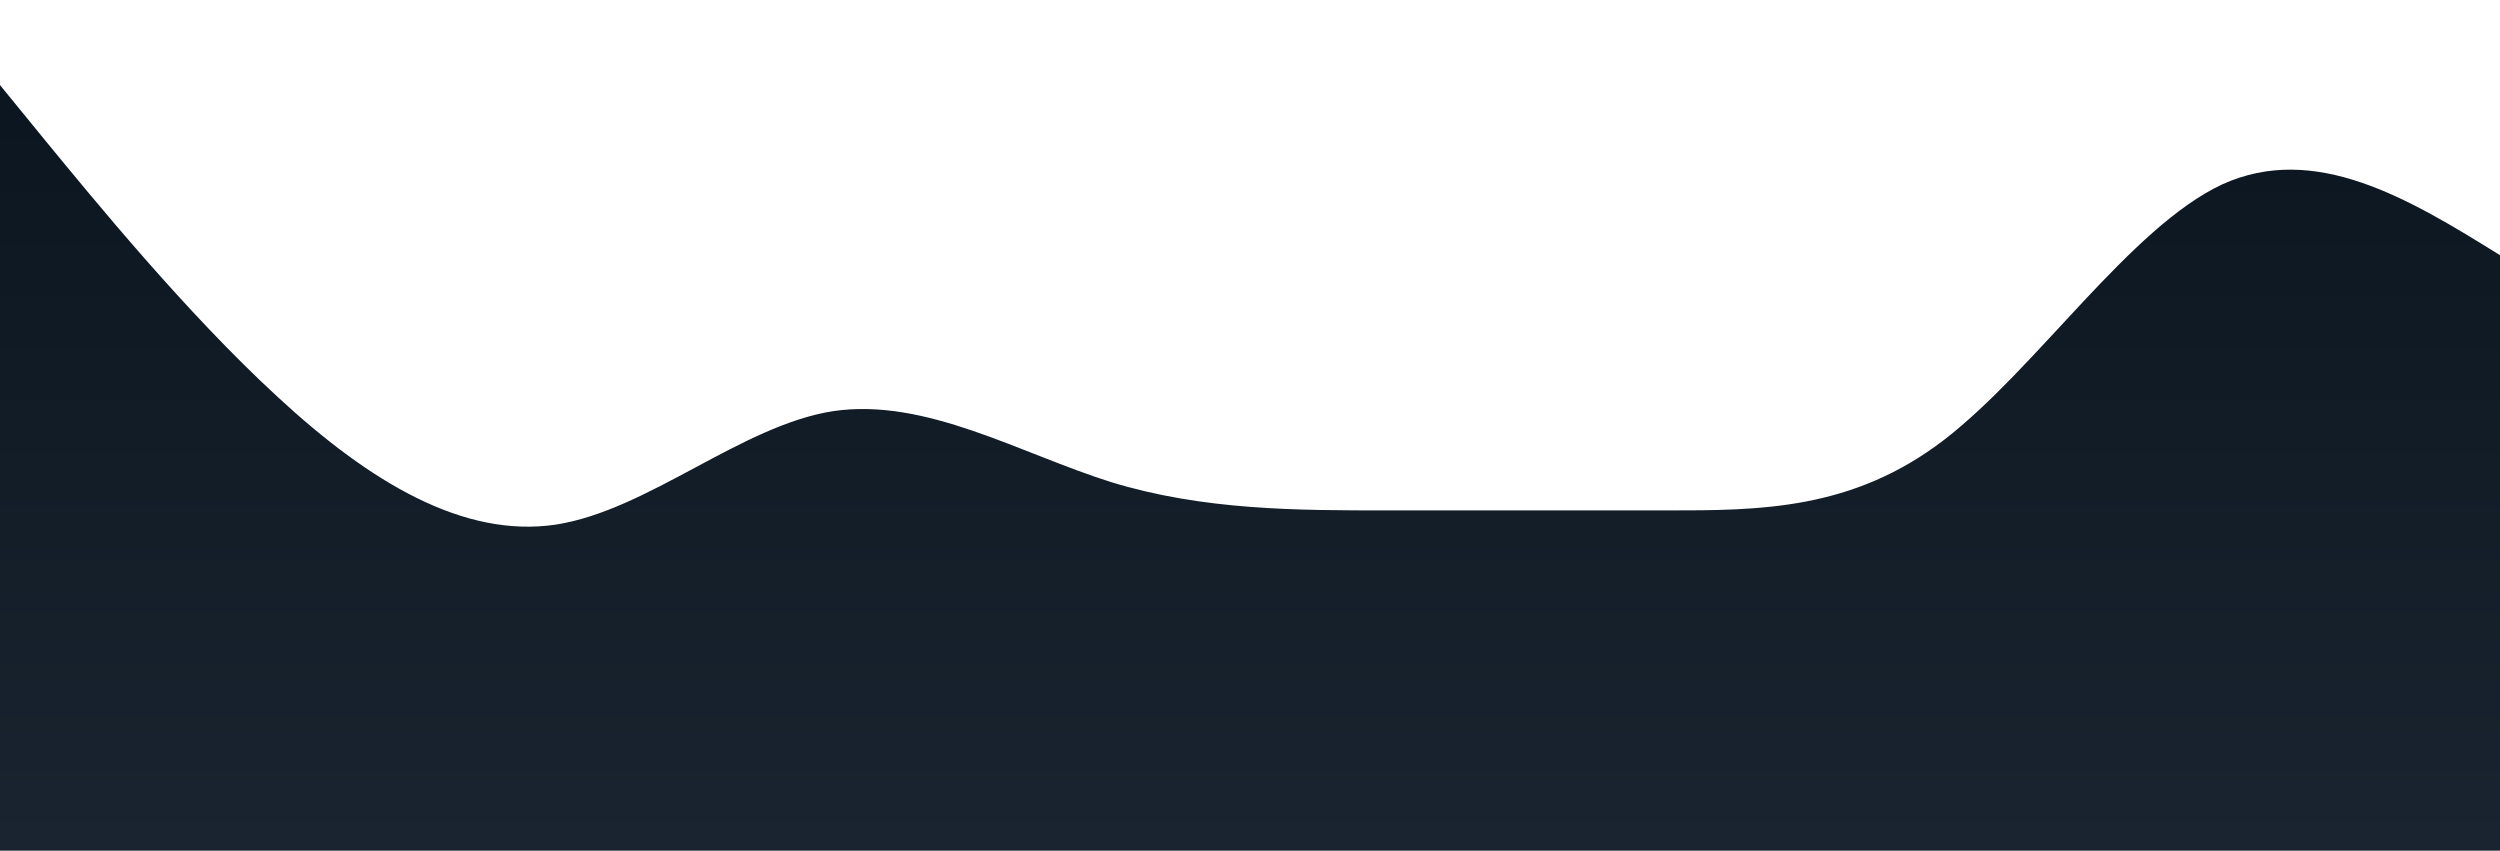 <?xml version="1.0" standalone="no"?>
<svg xmlns:xlink="http://www.w3.org/1999/xlink" id="wave" style="transform:rotate(0deg); transition: 0.3s" viewBox="0 0 1440 490" version="1.1" xmlns="http://www.w3.org/2000/svg"><defs><linearGradient id="sw-gradient-0" x1="0" x2="0" y1="1" y2="0"><stop stop-color="rgba(25, 36, 48, 1)" offset="0%"/><stop stop-color="rgba(11, 21, 31, 1)" offset="100%"/></linearGradient></defs><path style="transform:translate(0, 0px); opacity:1" fill="url(#sw-gradient-0)" d="M0,49L26.7,81.7C53.3,114,107,180,160,228.7C213.3,278,267,310,320,302.2C373.3,294,427,245,480,236.8C533.3,229,587,261,640,277.7C693.3,294,747,294,800,294C853.3,294,907,294,960,294C1013.3,294,1067,294,1120,253.2C1173.3,212,1227,131,1280,106.2C1333.3,82,1387,114,1440,147C1493.3,180,1547,212,1600,253.2C1653.3,294,1707,343,1760,302.2C1813.3,261,1867,131,1920,89.8C1973.3,49,2027,98,2080,163.3C2133.3,229,2187,310,2240,310.3C2293.3,310,2347,229,2400,171.5C2453.3,114,2507,82,2560,98C2613.3,114,2667,180,2720,220.5C2773.3,261,2827,278,2880,261.3C2933.3,245,2987,196,3040,147C3093.3,98,3147,49,3200,65.3C3253.3,82,3307,163,3360,179.7C3413.3,196,3467,147,3520,106.2C3573.3,65,3627,33,3680,32.7C3733.3,33,3787,65,3813,81.7L3840,98L3840,490L3813.3,490C3786.7,490,3733,490,3680,490C3626.7,490,3573,490,3520,490C3466.7,490,3413,490,3360,490C3306.7,490,3253,490,3200,490C3146.7,490,3093,490,3040,490C2986.7,490,2933,490,2880,490C2826.7,490,2773,490,2720,490C2666.7,490,2613,490,2560,490C2506.7,490,2453,490,2400,490C2346.7,490,2293,490,2240,490C2186.7,490,2133,490,2080,490C2026.7,490,1973,490,1920,490C1866.7,490,1813,490,1760,490C1706.7,490,1653,490,1600,490C1546.7,490,1493,490,1440,490C1386.7,490,1333,490,1280,490C1226.7,490,1173,490,1120,490C1066.7,490,1013,490,960,490C906.7,490,853,490,800,490C746.7,490,693,490,640,490C586.7,490,533,490,480,490C426.7,490,373,490,320,490C266.7,490,213,490,160,490C106.7,490,53,490,27,490L0,490Z"/></svg>